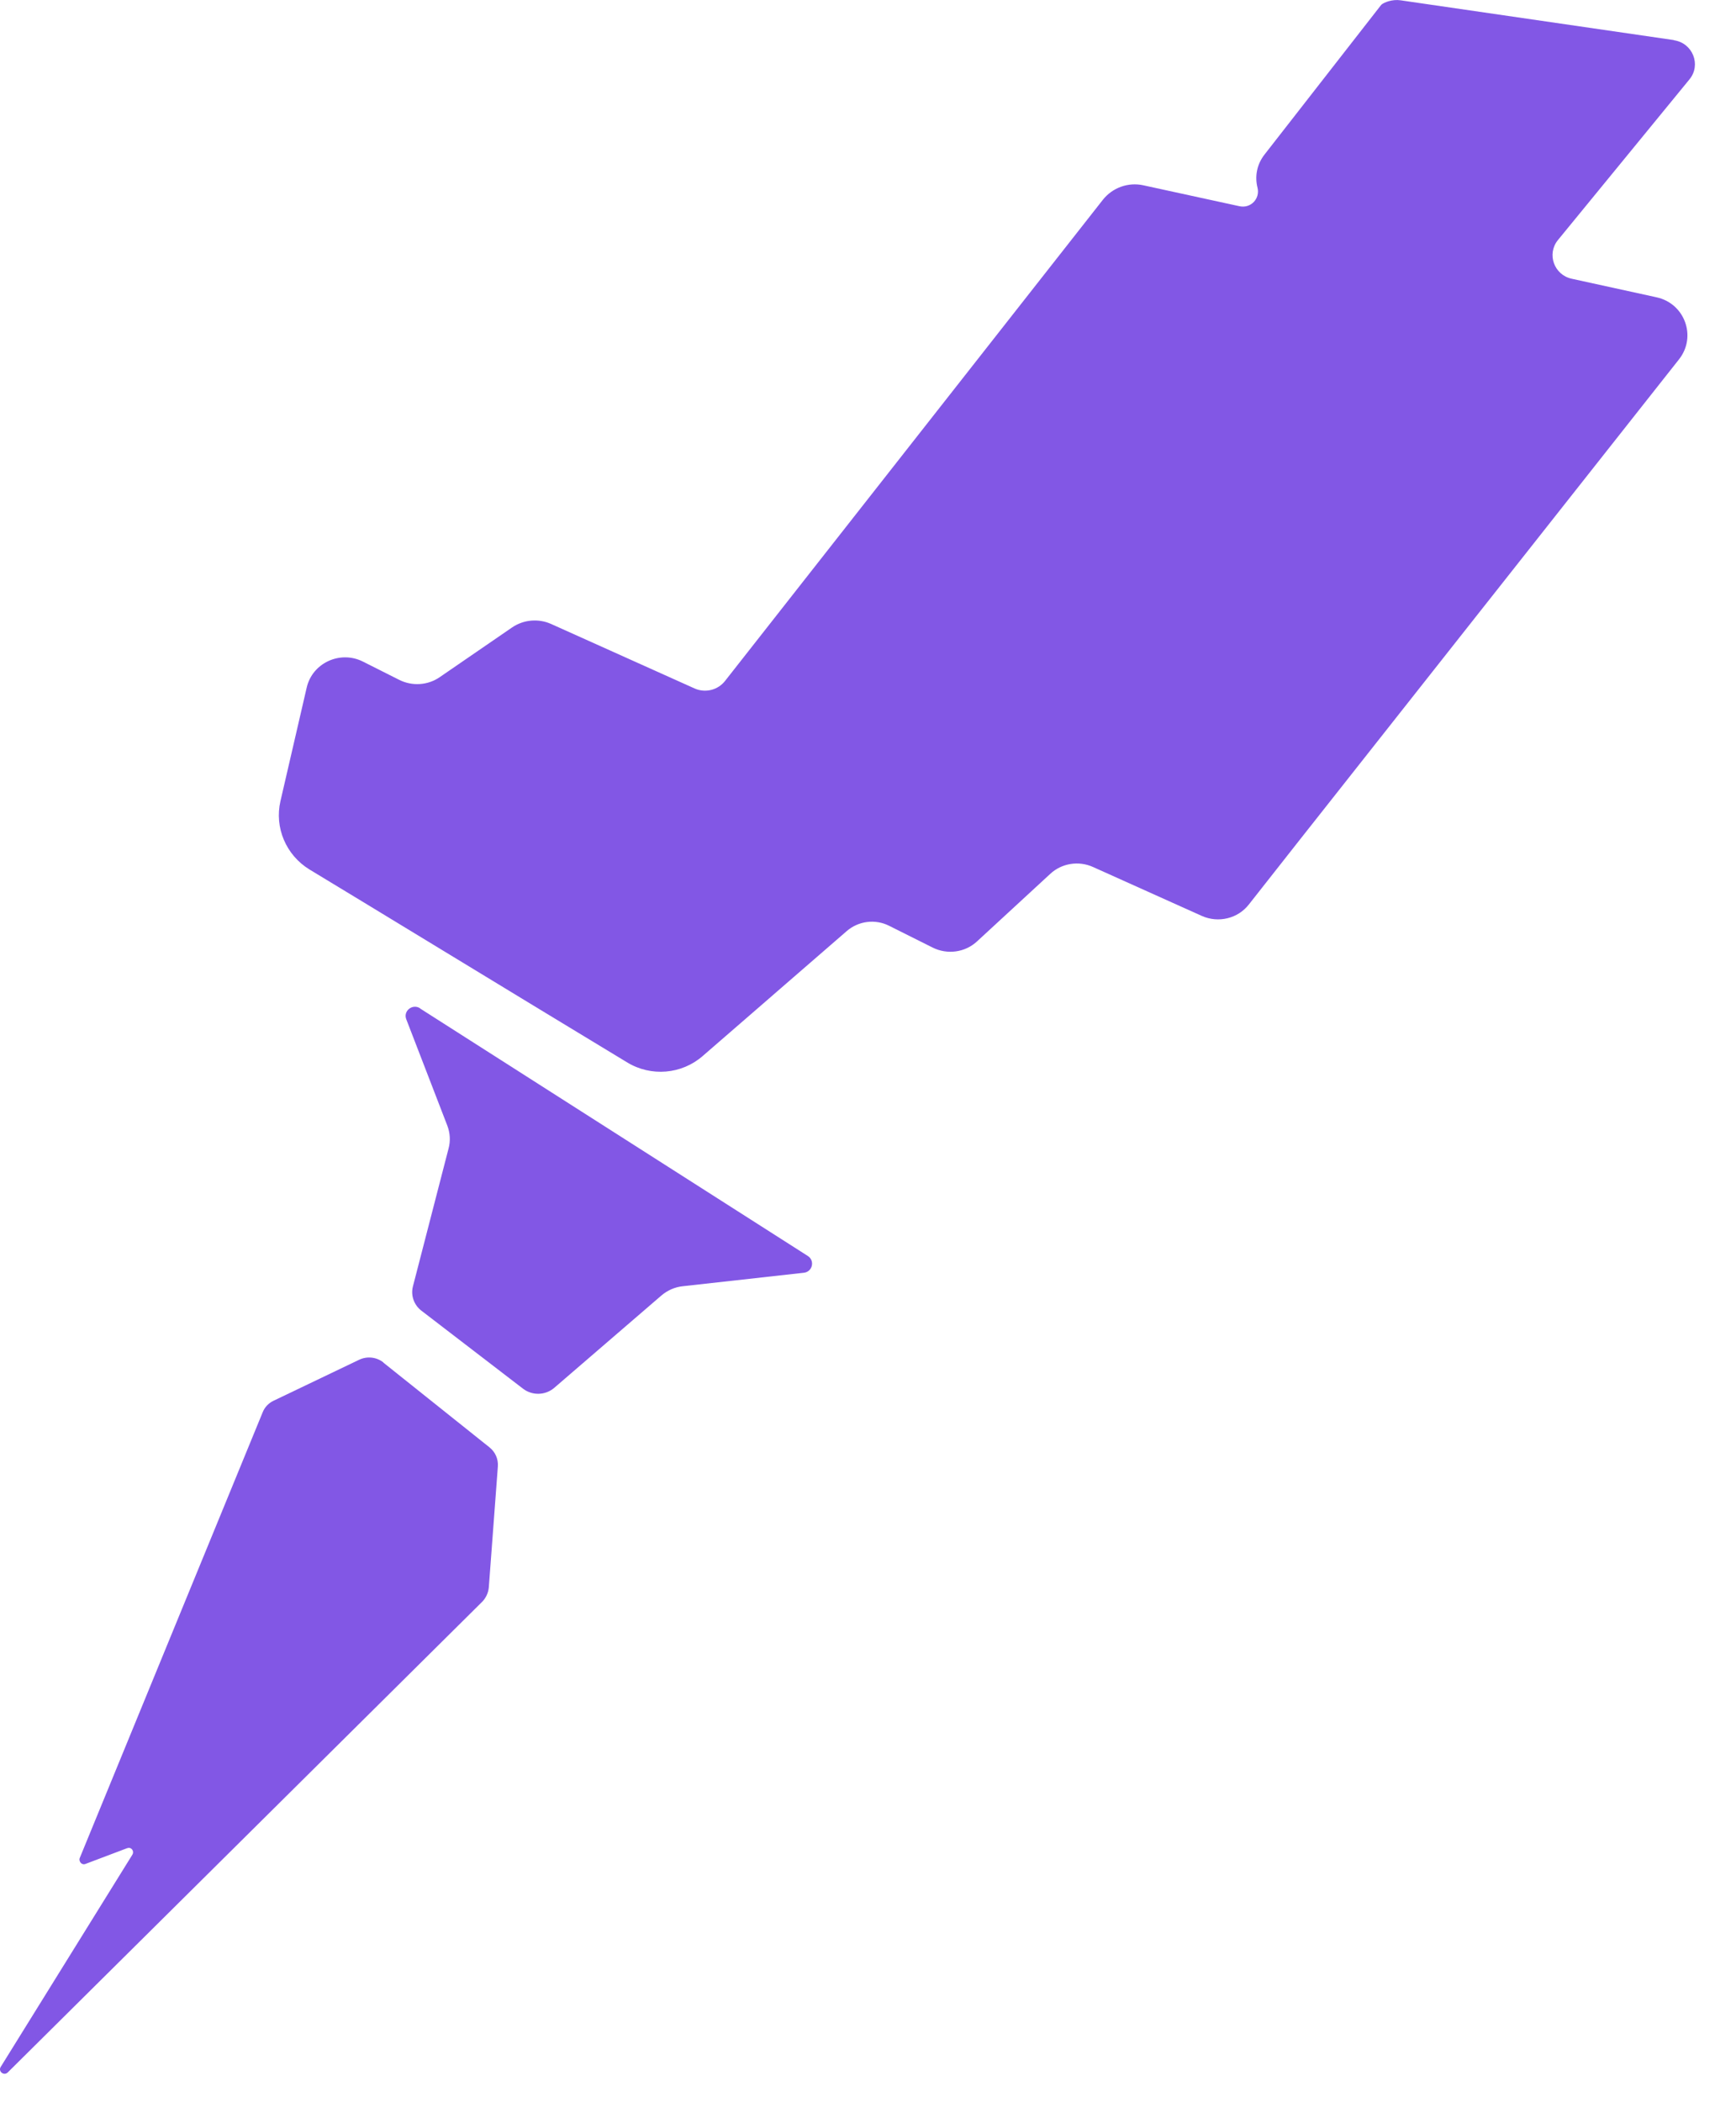 <svg width="38" height="46" viewBox="0 0 38 46" fill="none" xmlns="http://www.w3.org/2000/svg">
<g clip-path="url(#clip0_15764_22797)">
<path d="M36.641 0.877L30.66 0.007C30.476 -0.021 30.291 0.053 30.235 0.105L27.681 3.38C27.508 3.6 27.465 3.866 27.526 4.107C27.586 4.348 27.377 4.568 27.129 4.512L25.029 4.055C24.696 3.981 24.349 4.107 24.14 4.373L15.871 14.9C15.715 15.1 15.439 15.169 15.205 15.065L12.06 13.652C11.784 13.53 11.462 13.558 11.21 13.729L9.627 14.816C9.365 14.998 9.022 15.019 8.738 14.876L7.945 14.477C7.446 14.226 6.837 14.505 6.713 15.047L6.139 17.529C6.005 18.109 6.26 18.71 6.773 19.025L7.966 19.748L11.837 22.101L13.728 23.247C14.249 23.565 14.922 23.509 15.382 23.107L18.534 20.374C18.793 20.15 19.161 20.105 19.465 20.259L20.414 20.734C20.737 20.895 21.126 20.842 21.388 20.598L22.989 19.122C23.241 18.888 23.612 18.829 23.927 18.972L26.307 20.042C26.669 20.203 27.097 20.101 27.338 19.79L28.436 18.395L36.754 7.861C37.144 7.365 36.878 6.638 36.259 6.505L34.403 6.099C34.017 6.015 33.854 5.558 34.102 5.253L36.981 1.737C37.243 1.419 37.052 0.94 36.641 0.881V0.877Z" fill="#8257E5"/>
<path d="M9.194 22.062C9.028 21.957 8.822 22.122 8.893 22.303L9.789 24.624C9.853 24.788 9.864 24.967 9.818 25.134L9.038 28.151C8.989 28.346 9.06 28.553 9.223 28.679L11.45 30.388C11.652 30.541 11.935 30.535 12.13 30.37L14.475 28.35C14.609 28.235 14.775 28.161 14.953 28.144L17.595 27.85C17.786 27.829 17.842 27.585 17.683 27.483L9.194 22.066V22.062Z" fill="#8257E5"/>
<path d="M8.394 29.814C8.242 29.692 8.033 29.671 7.859 29.755L5.983 30.653C5.876 30.705 5.791 30.796 5.749 30.905L1.747 40.653C1.736 40.674 1.736 40.702 1.747 40.726C1.765 40.779 1.821 40.807 1.871 40.786L2.778 40.443C2.806 40.433 2.841 40.429 2.866 40.447C2.912 40.474 2.926 40.537 2.898 40.583L0.015 45.228C-0.045 45.326 0.086 45.431 0.171 45.347L10.533 35.071C10.629 34.983 10.689 34.861 10.7 34.732L10.898 32.086C10.909 31.925 10.841 31.771 10.714 31.67L8.394 29.818V29.814Z" fill="#8257E5"/>
</g>
<defs>
<clipPath id="clip0_15764_22797">
<rect width="38" height="46" fill="white"/>
</clipPath>
</defs>
</svg>
